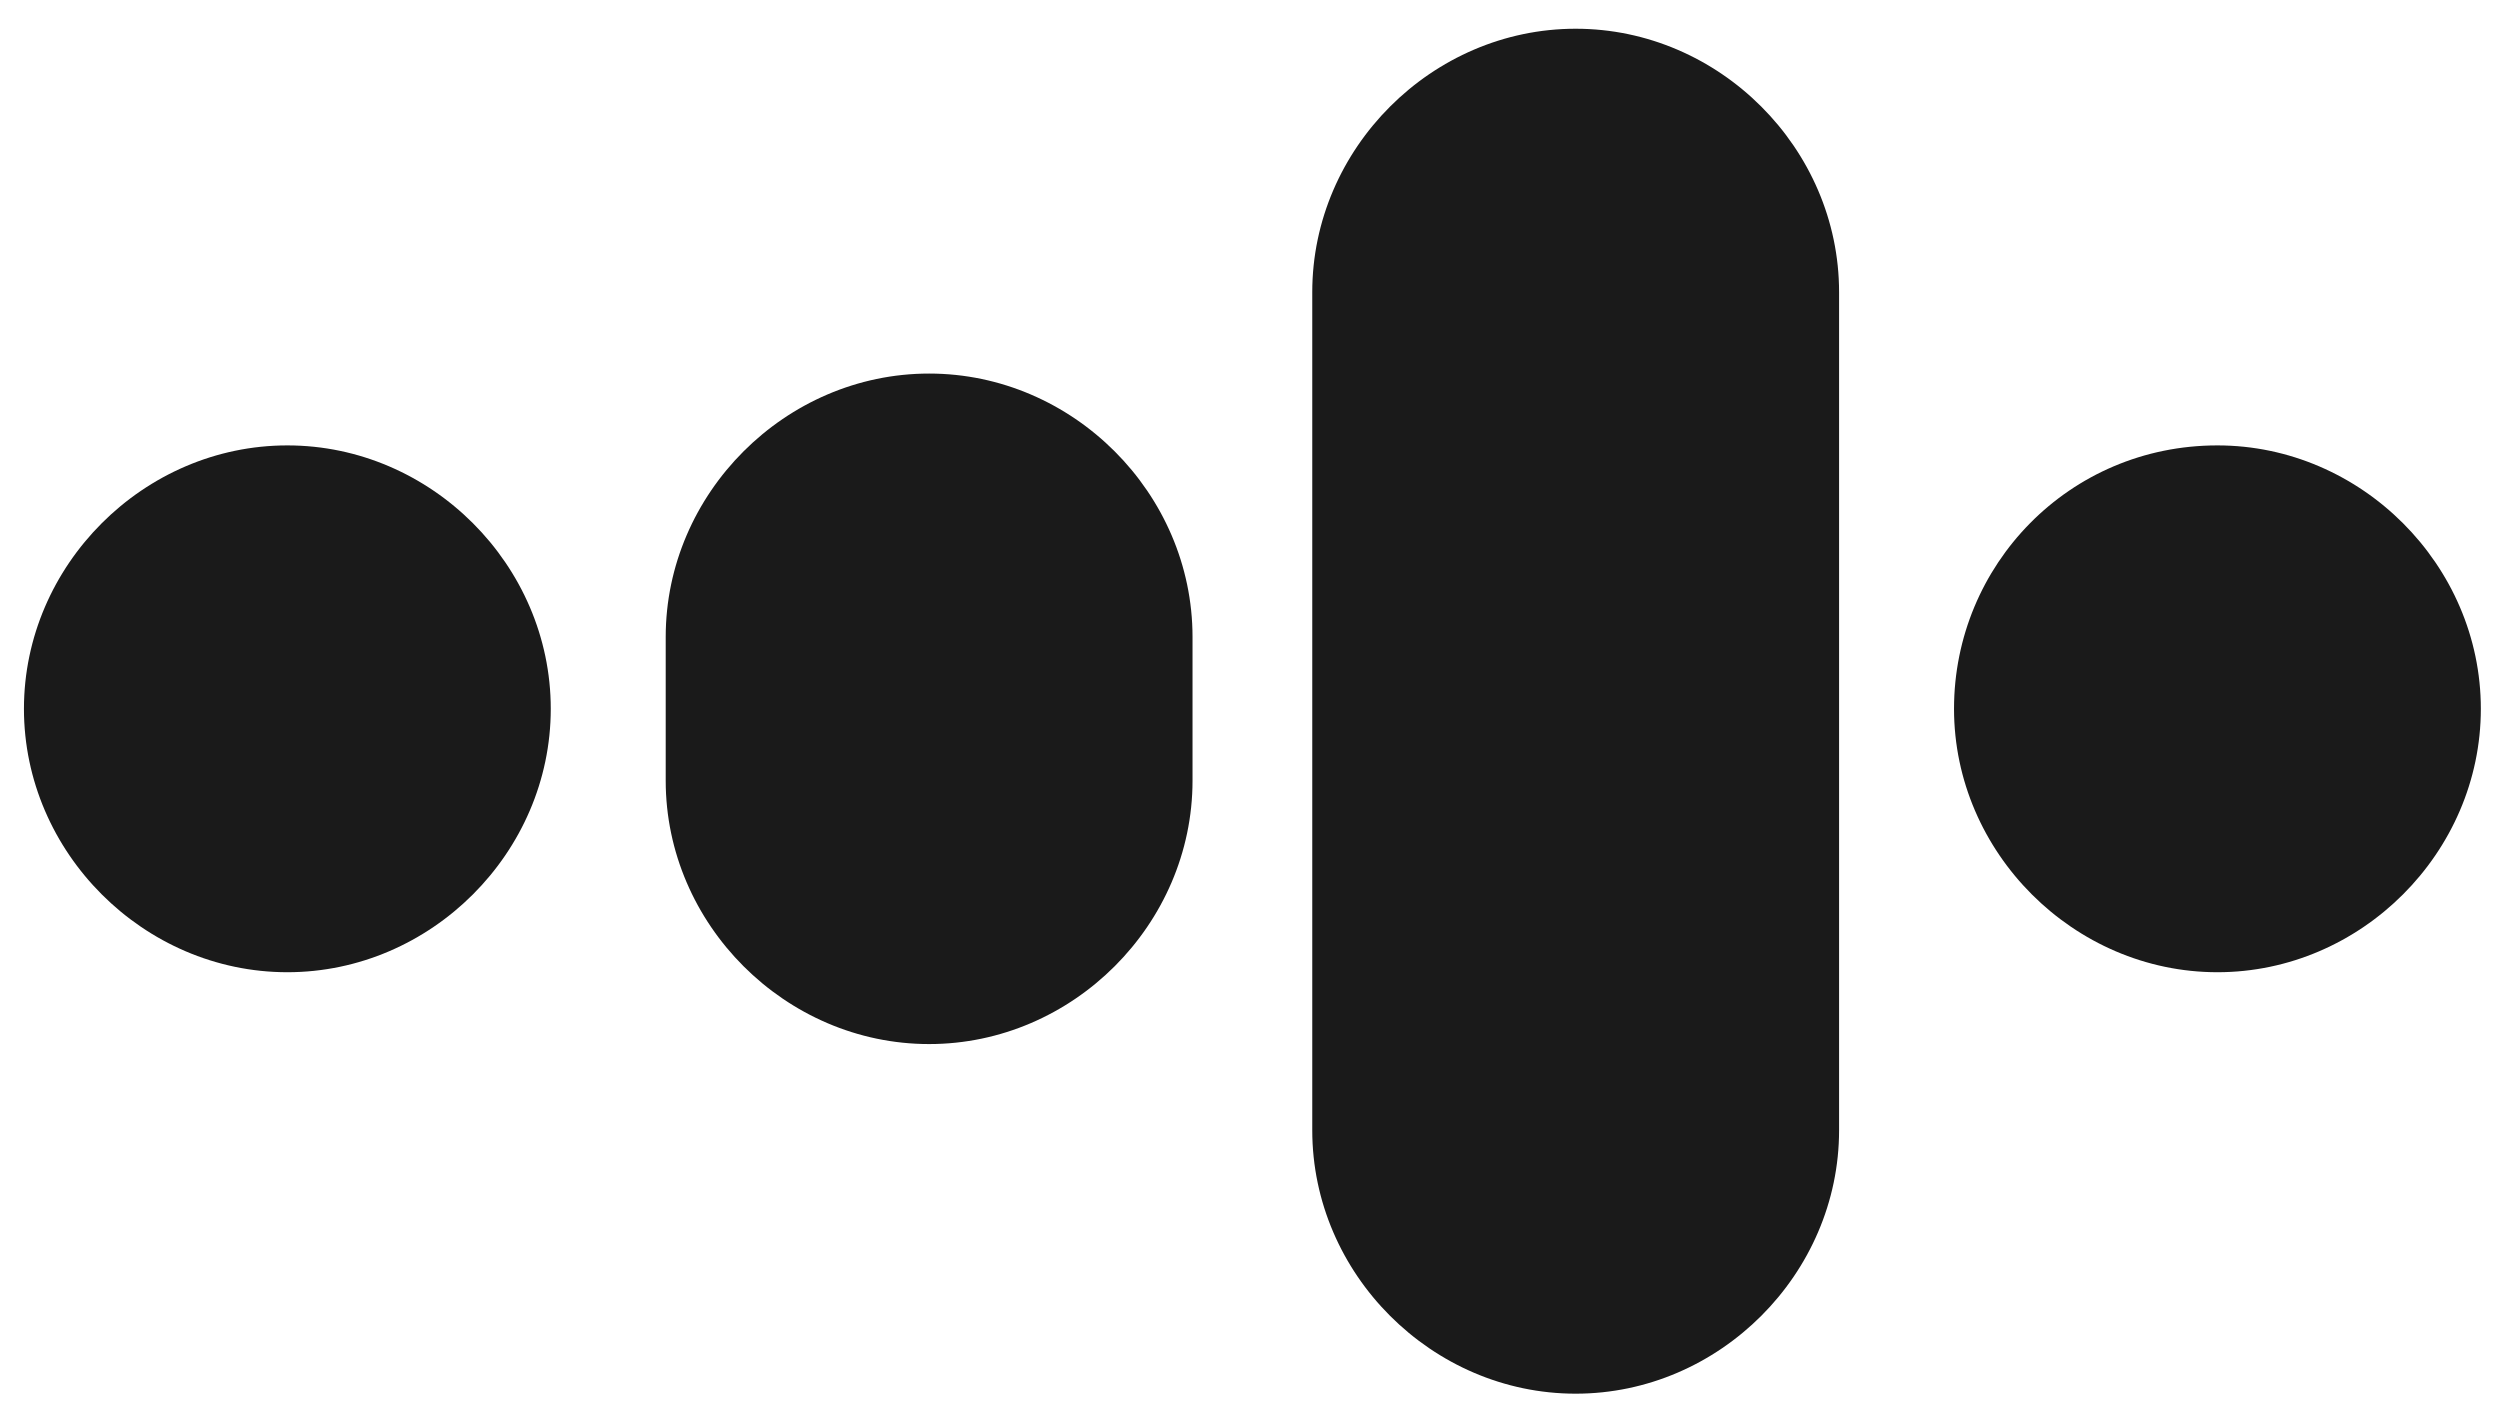 <?xml version="1.0" encoding="utf-8"?>
<!-- Generator: Adobe Illustrator 19.0.0, SVG Export Plug-In . SVG Version: 6.00 Build 0)  -->
<svg version="1.1" id="Layer_1" xmlns="http://www.w3.org/2000/svg" xmlns:xlink="http://www.w3.org/1999/xlink" x="0px" y="0px"
	 viewBox="0 0 52.2 29.6" style="enable-background:new 0 0 52.2 29.6;" xml:space="preserve">
<style type="text/css">
	.st0{fill:#1A1A1A;}
</style>
<g id="XMLID_2_">
	<path id="XMLID_1_" class="st0" d="M6,20.3L6,20.3c3,0,5.5-2.5,5.5-5.5v0c0-3-2.5-5.5-5.5-5.5h0c-3,0-5.5,2.5-5.5,5.5v0
		C0.5,17.8,3,20.3,6,20.3z"/>
	<path id="XMLID_3_" class="st0" d="M32.9,29.1L32.9,29.1c-3,0-5.5-2.5-5.5-5.5V6.1c0-3,2.5-5.5,5.5-5.5h0c3,0,5.5,2.5,5.5,5.5v17.5
		C38.4,26.6,35.9,29.1,32.9,29.1z"/>
	<path id="XMLID_4_" class="st0" d="M19.4,21.8L19.4,21.8c3,0,5.5-2.5,5.5-5.5v-3c0-3-2.5-5.5-5.5-5.5h0c-3,0-5.5,2.5-5.5,5.5v3
		C13.9,19.3,16.4,21.8,19.4,21.8z"/>
	<path id="XMLID_5_" class="st0" d="M46.3,9.3L46.3,9.3c3,0,5.5,2.5,5.5,5.5v0c0,3-2.5,5.5-5.5,5.5h0c-3,0-5.5-2.5-5.5-5.5v0
		C40.8,11.8,43.2,9.3,46.3,9.3z"/>
</g>
</svg>
